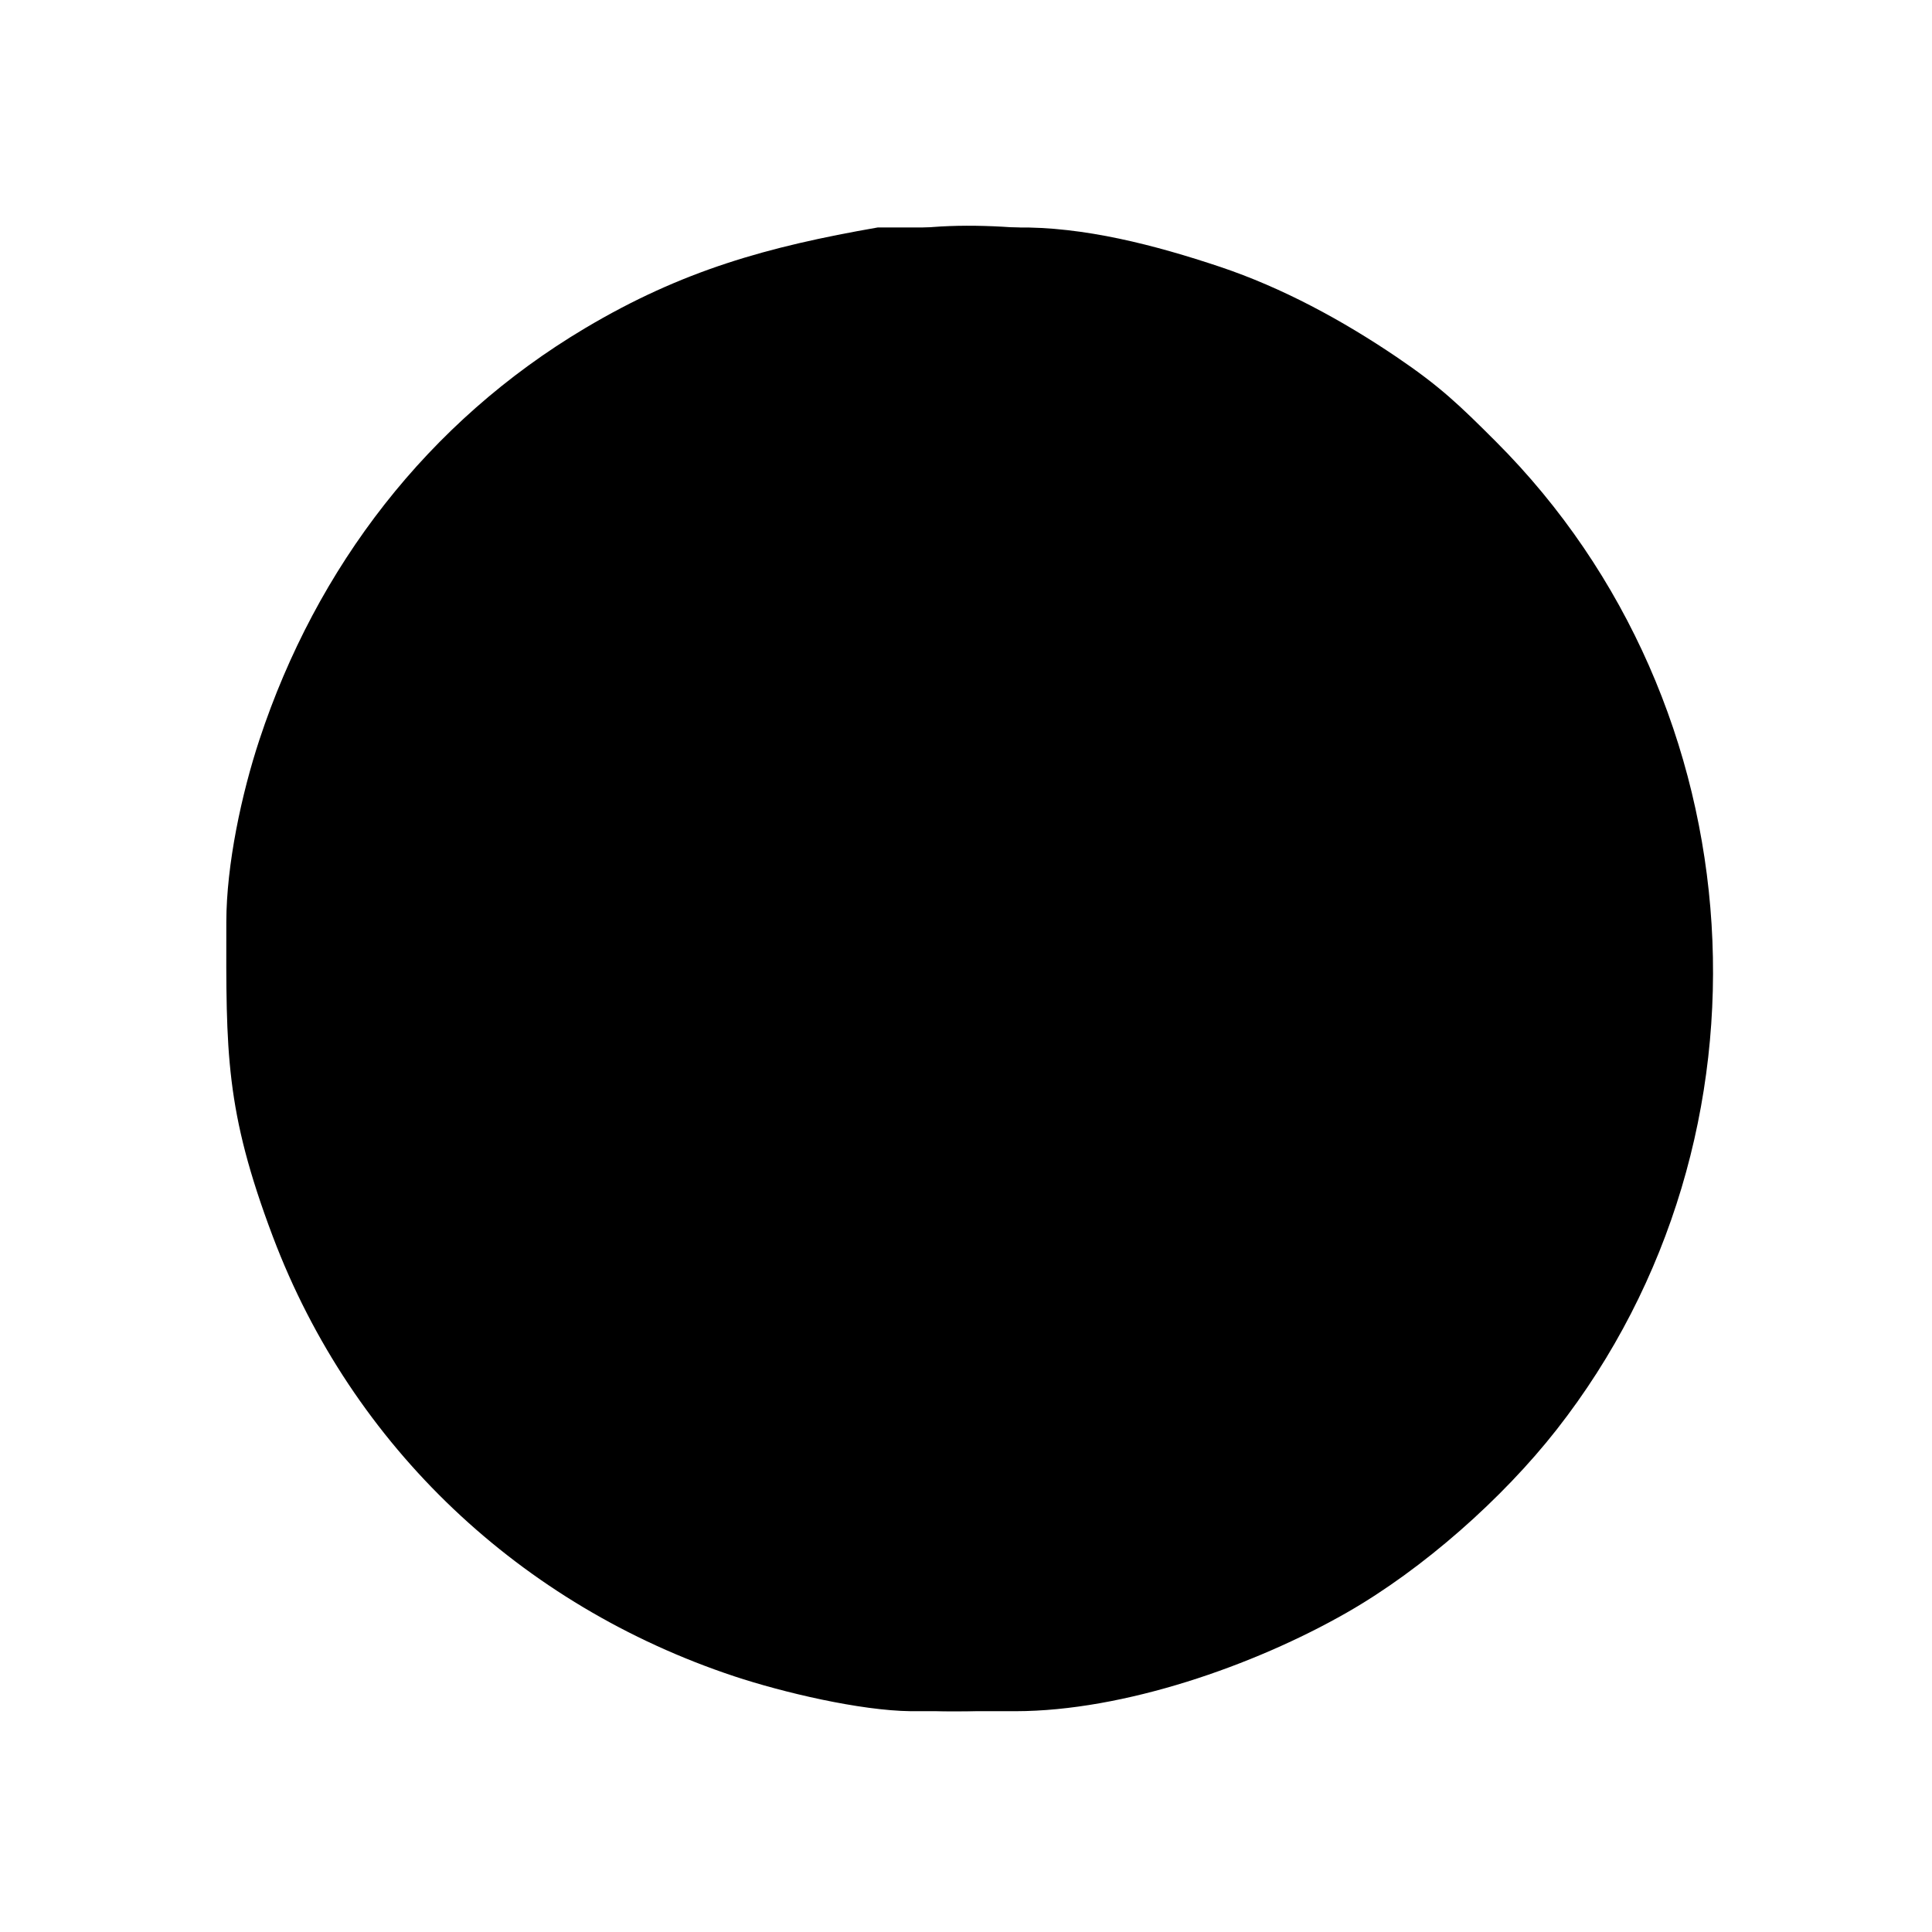<svg xmlns="http://www.w3.org/2000/svg" viewBox="0 0 350 350">
	<path id="innerCircle" class="inner"
        d="M 159.00,41.21
           C 159.00,41.21 184.00,41.21 184.00,41.21
             196.38,41.02 209.32,44.43 221.00,48.33
             232.29,52.11 243.16,58.01 253.00,64.67
             260.87,70.00 264.35,73.35 271.00,80.00
             318.74,127.74 323.77,205.68 281.99,259.00
             272.22,271.47 257.80,284.24 244.00,292.13
             227.14,301.77 203.56,309.97 184.00,310.00
             184.00,310.00 165.00,310.00 165.00,310.00
             155.77,309.89 141.83,306.60 133.00,303.67
             94.40,290.85 63.84,262.20 49.42,224.00
             40.77,201.07 40.96,190.69 41.00,167.00
             41.02,156.64 43.75,143.84 47.00,134.00
             57.34,102.70 77.50,76.41 106.00,59.45
             123.62,48.97 139.05,44.69 159.00,41.21 Z" />
	<path id="outlineCircle" class="outer"
        d="M 166.00,41.42
           C 181.20,39.57 202.48,42.83 217.00,47.67
             243.79,56.59 265.49,71.42 282.76,94.00
             321.71,144.91 318.39,218.82 275.07,266.00
             263.50,278.61 251.33,288.09 236.00,295.75
             215.57,305.97 193.72,310.26 171.00,310.00
             159.09,309.86 144.29,306.77 133.00,303.00
             118.66,298.22 106.06,291.99 94.00,282.76
             43.98,244.50 27.16,176.11 53.31,119.00
             70.36,81.77 101.92,56.46 141.00,45.43
             149.32,43.08 157.53,42.63 166.00,41.42 Z
           M 163.00,69.28
           C 163.00,69.28 149.00,71.48 149.00,71.48
             118.86,79.19 93.53,100.39 79.75,128.00
             72.86,141.83 69.02,154.44 69.00,170.00
             68.98,181.03 68.77,192.26 71.74,203.00
             80.49,234.55 100.85,257.91 130.00,272.24
             141.86,278.08 154.71,281.84 168.00,282.00
             190.14,282.26 201.61,281.88 222.00,271.75
             237.84,263.89 246.16,257.44 257.84,244.00
             264.11,236.79 267.06,231.39 271.25,223.00
             281.79,201.87 282.27,191.01 282.00,168.00
             281.94,163.39 280.67,153.47 279.52,149.00
             273.66,126.08 258.75,104.15 240.00,89.90
             217.45,72.76 190.88,66.69 163.00,69.28 Z" />
</svg>
